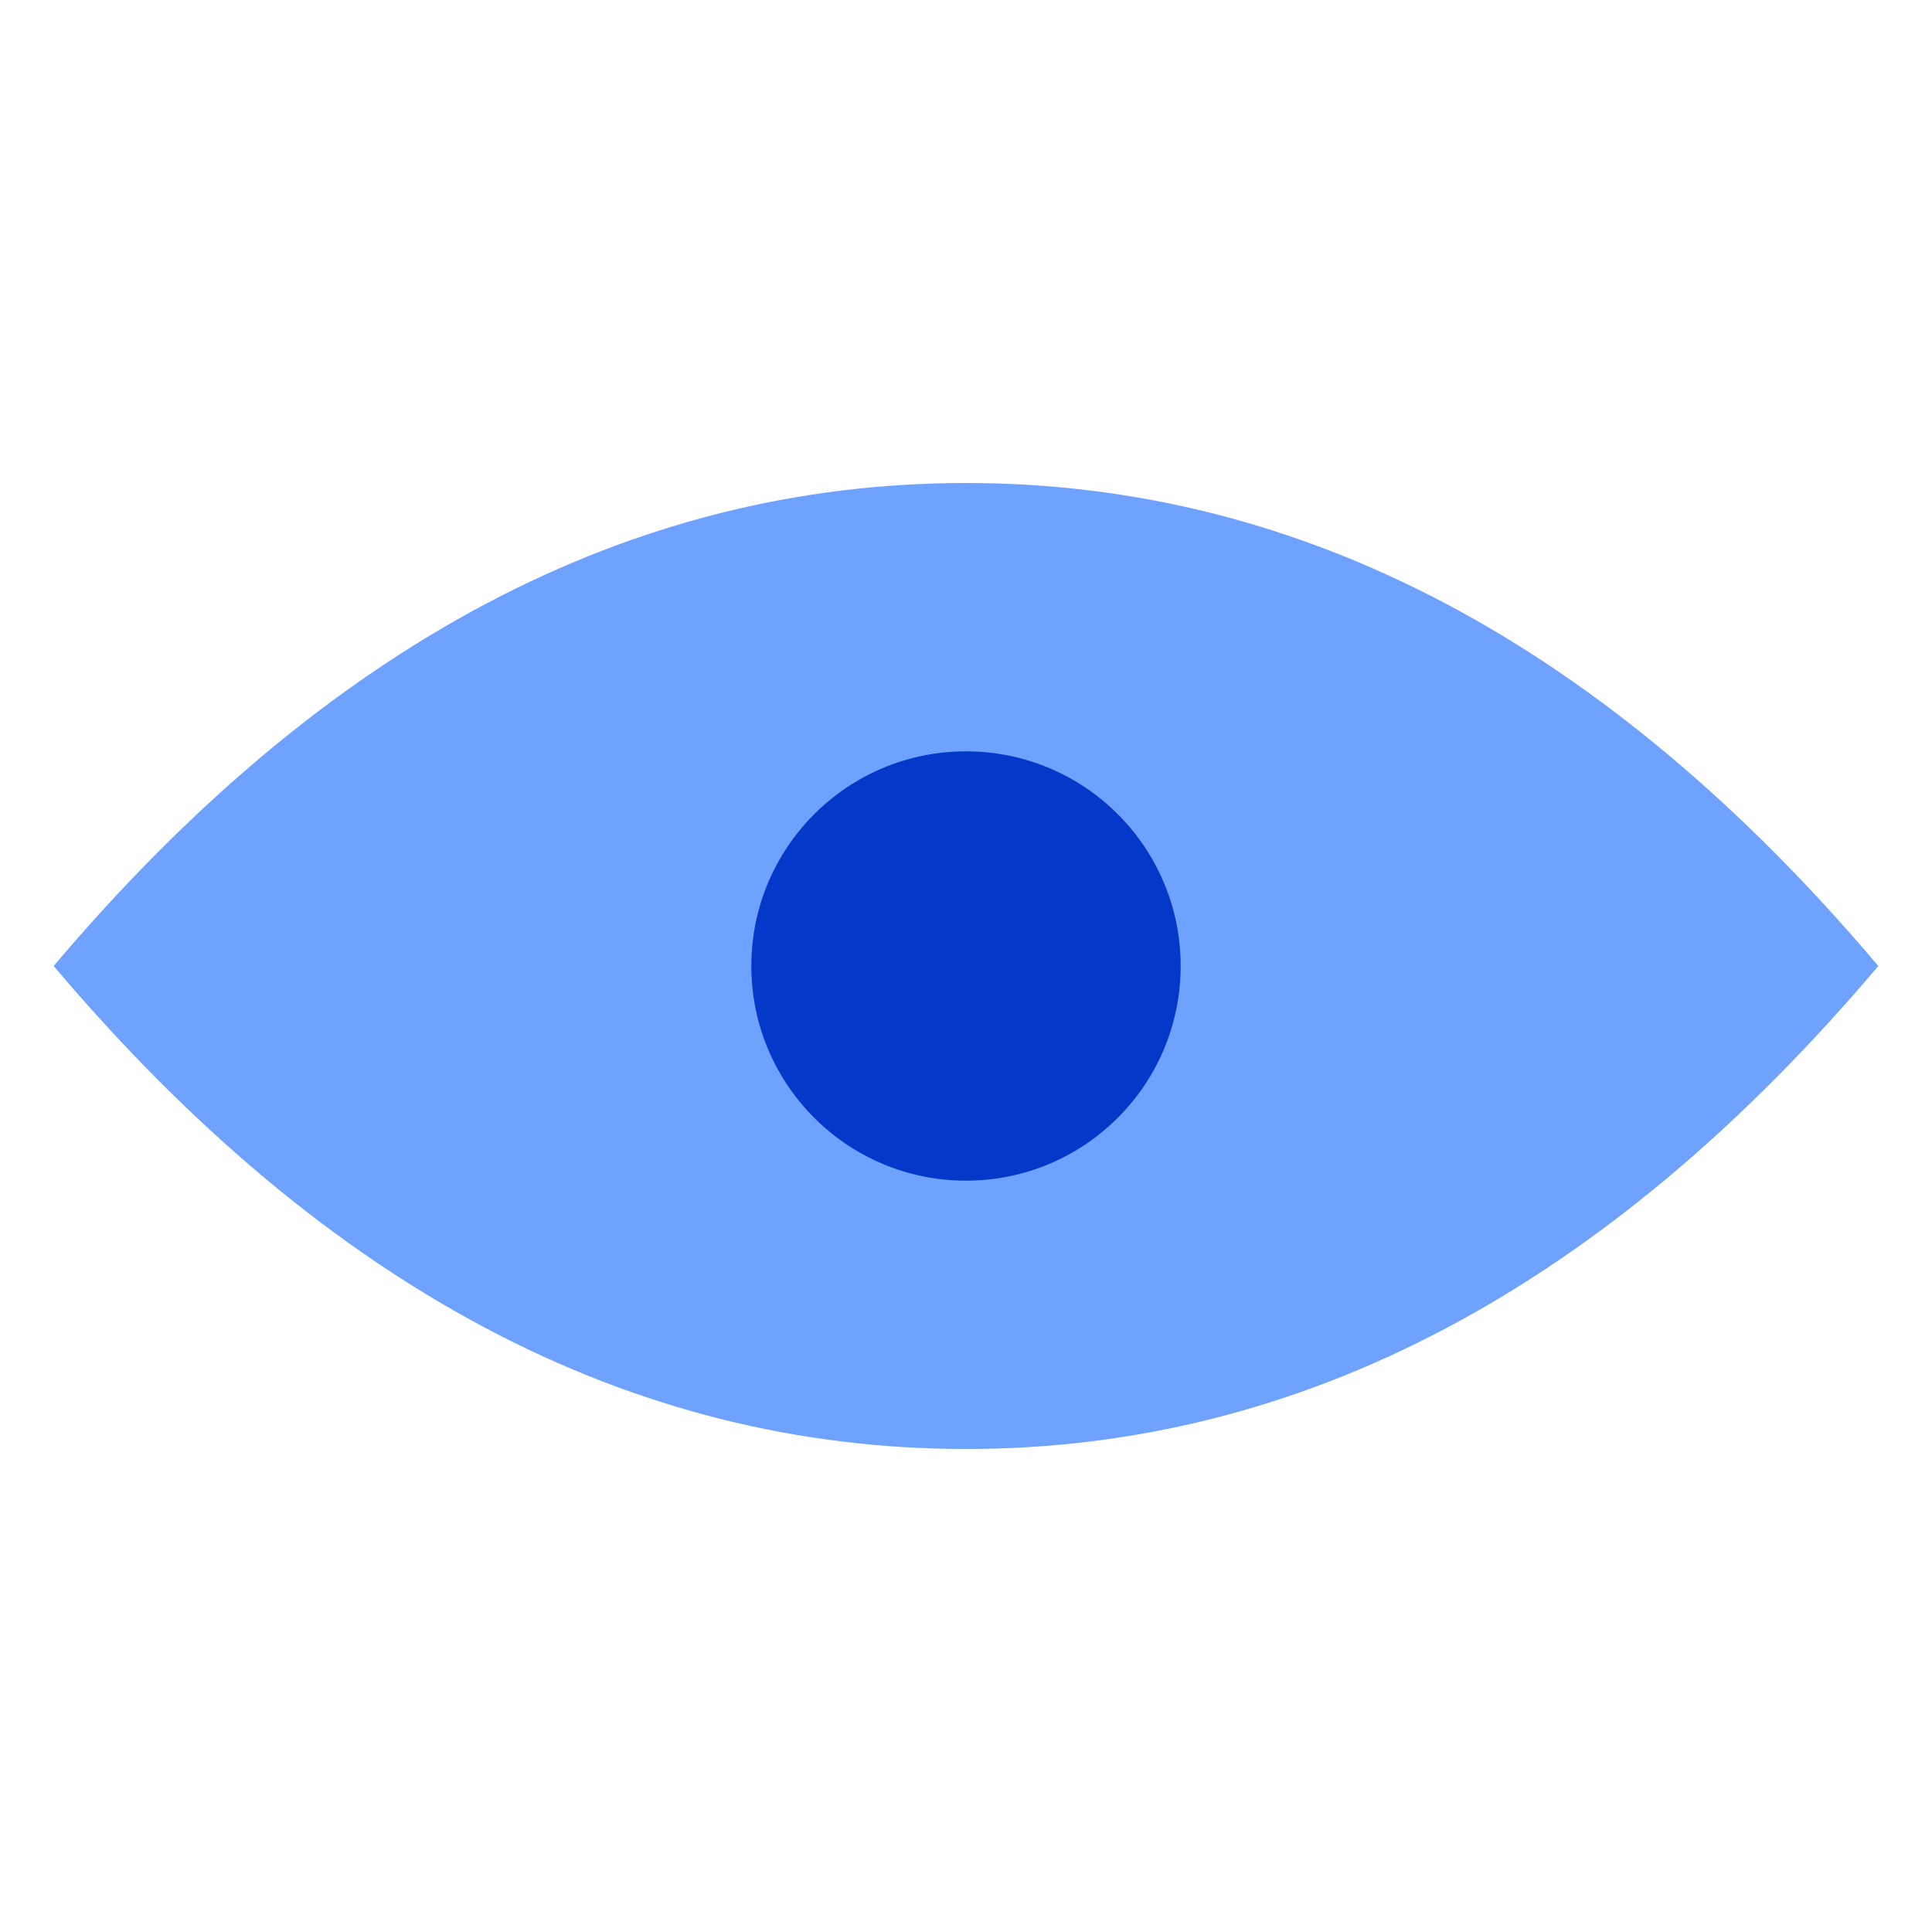 <?xml version="1.0" encoding="UTF-8"?>
<svg width="36px" height="36px" viewBox="0 0 36 36" version="1.1" xmlns="http://www.w3.org/2000/svg" xmlns:xlink="http://www.w3.org/1999/xlink">
    <!-- Generator: Sketch 60.1 (88133) - https://sketch.com -->
    <title>Artboard</title>
    <desc>Created with Sketch.</desc>
    <g id="Artboard" stroke="none" stroke-width="1" fill="none" fill-rule="evenodd">
        <g id="Group-7" transform="translate(1, 9)">
            <path d="M17,18 C23.259,18 28.926,15 34,9 C28.926,3 23.259,0 17,0 C10.741,0 5.074,3 0,9 C5.074,15 10.741,18 17,18 Z" id="Oval" fill="#6FA2FF"></path>
            <circle id="Oval" fill="#0338C8" cx="17" cy="9" r="4"></circle>
        </g>
    </g>
</svg>
